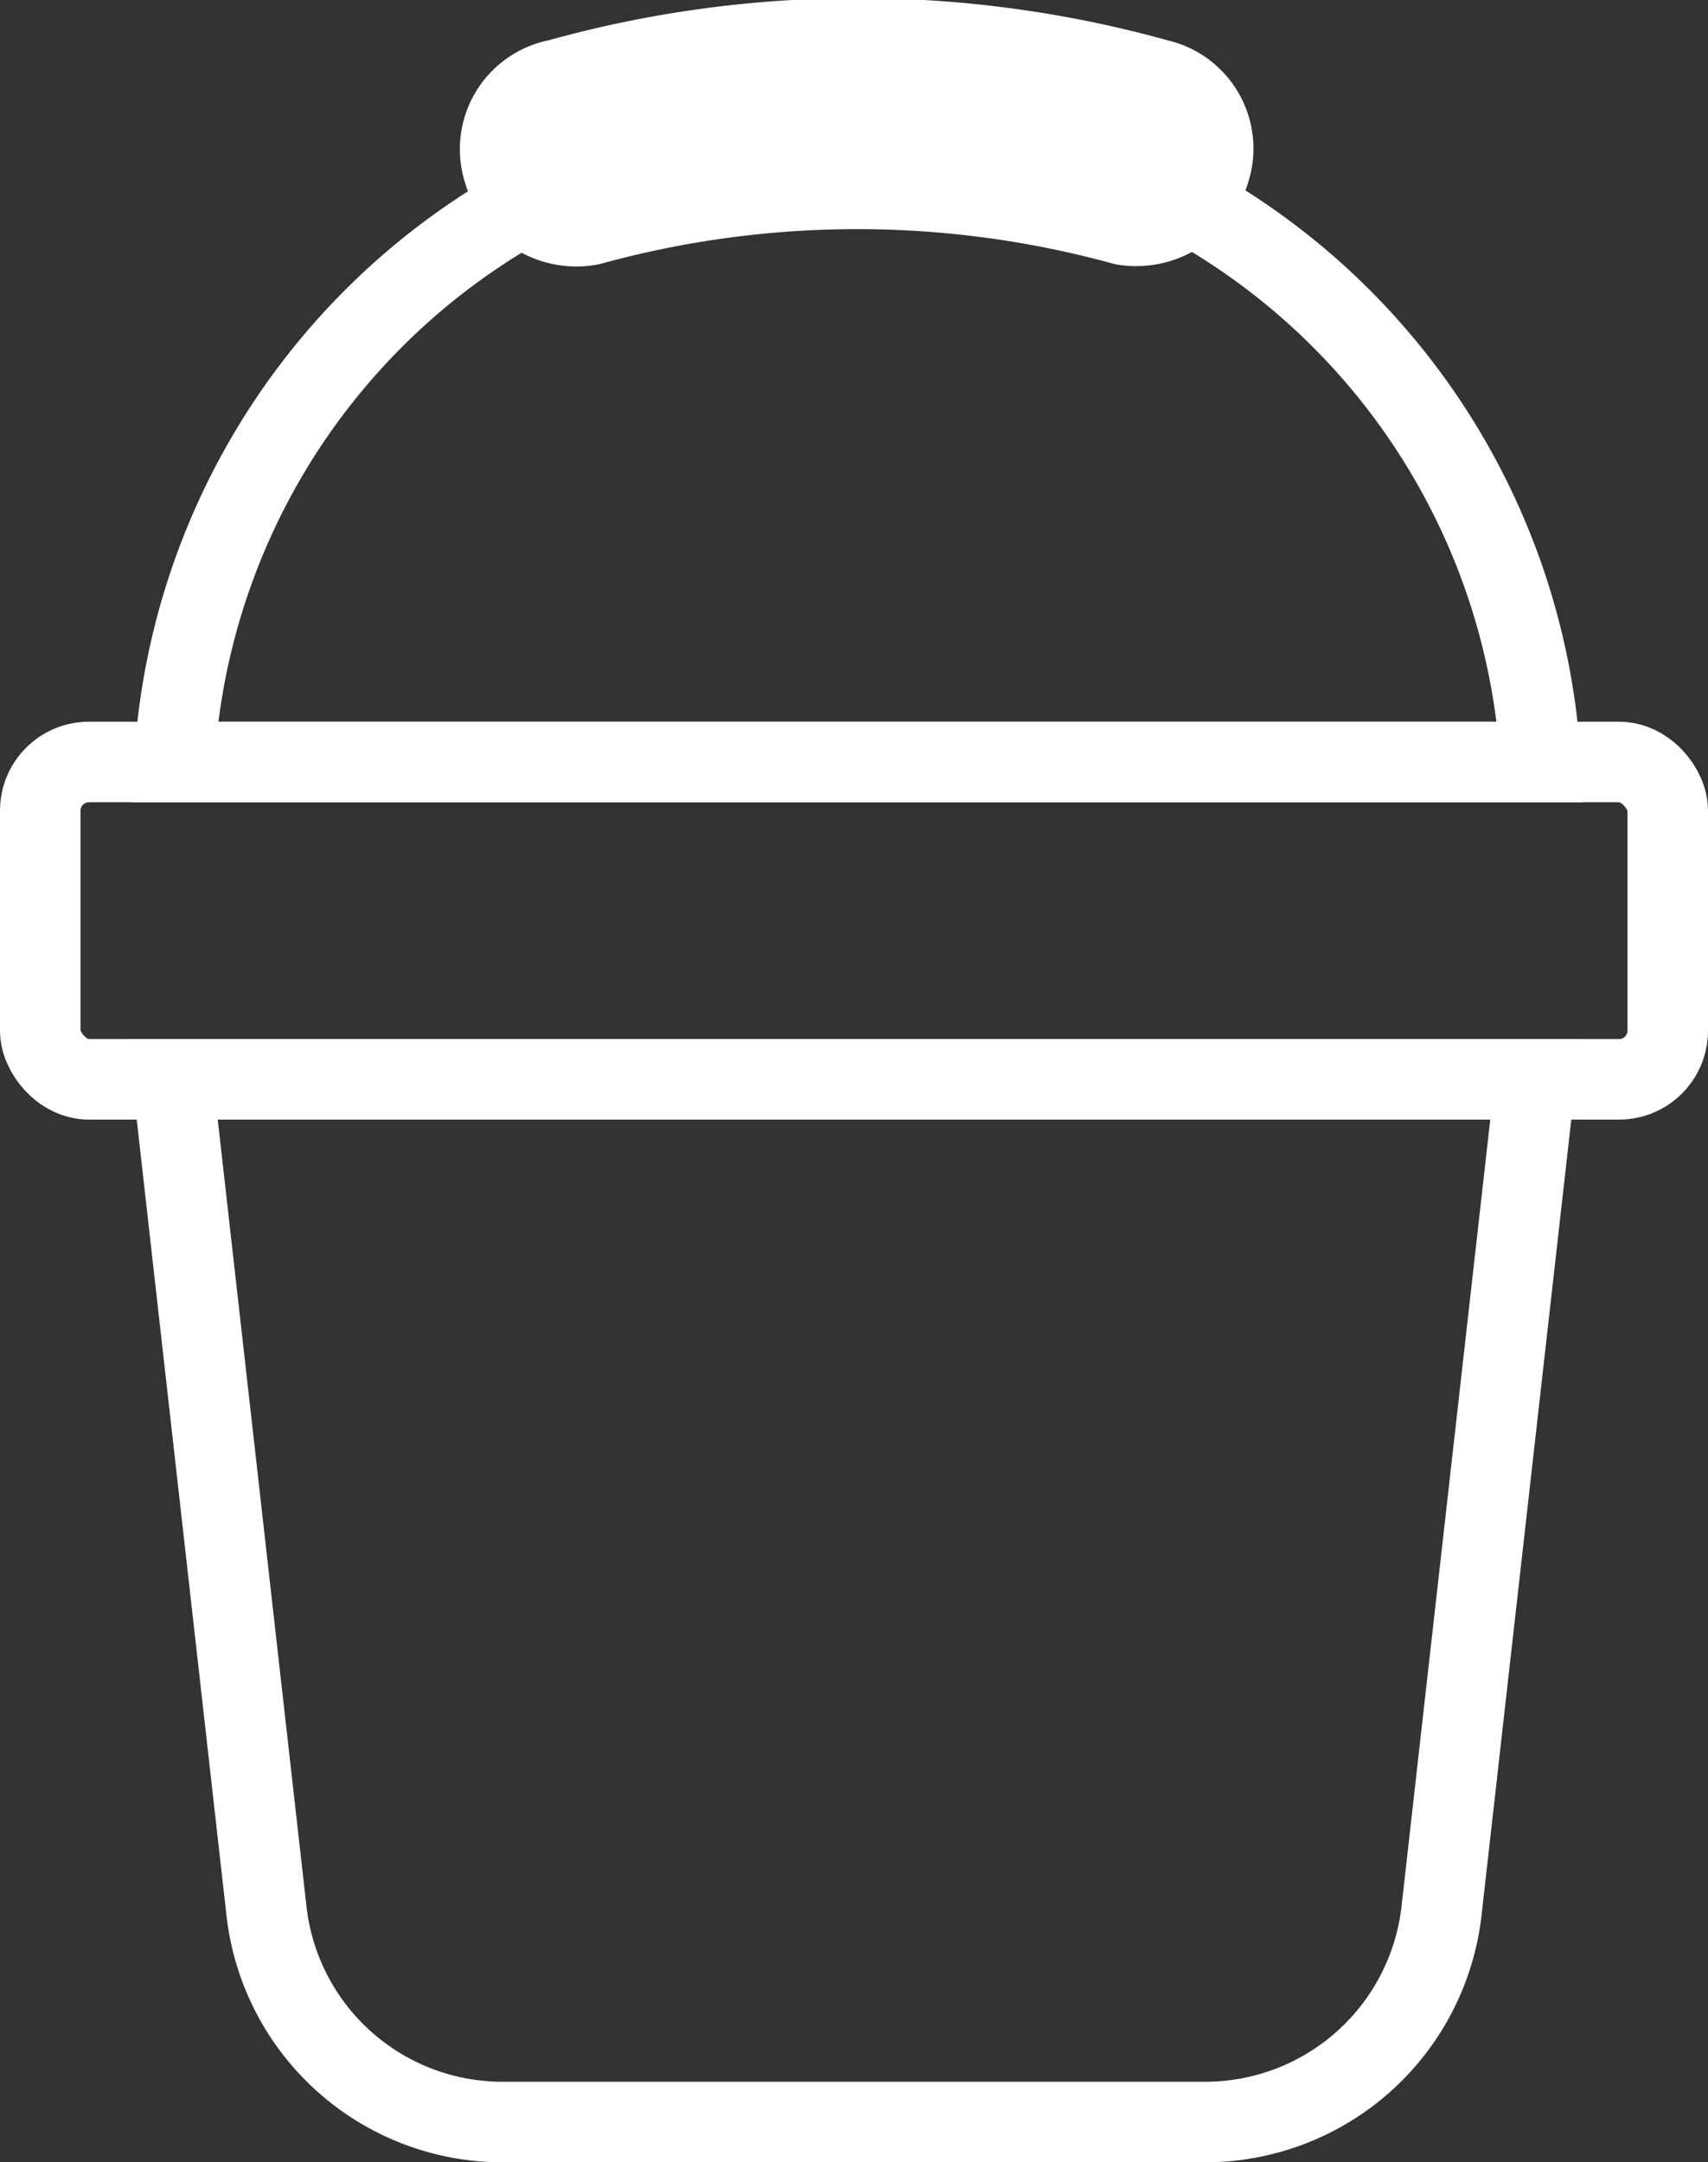 <svg xmlns="http://www.w3.org/2000/svg" viewBox="0 0 42.43 53.69"><rect x="0" y="0" width="42.43" height="53.69" fill="#333333" stroke="none"/><defs><style>.cls-1{fill:none;stroke:#fff;stroke-miterlimit:10;stroke-width:2px;}.cls-2{fill:#fff;}</style></defs><g id="Layer_2" data-name="Layer 2"><g id="Layer_1-2" data-name="Layer 1"><rect class="cls-1" x="1" y="18.92" width="40.43" height="7.88" rx="1.21"/><path class="cls-1" d="M4.29,26.8,6.62,47.45a5.9,5.9,0,0,0,5.87,5.24H29.94a5.91,5.91,0,0,0,5.87-5.24L38.14,26.8Z"/><path class="cls-1" d="M38.27,18.92a17,17,0,0,0-33.94,0Z"/><path class="cls-2" d="M27.7,6.56a24,24,0,0,0-12.81,0,2.88,2.88,0,0,1-3.33-2h0A2.76,2.76,0,0,1,13.63,1,28.74,28.74,0,0,1,29,1,2.76,2.76,0,0,1,31,4.55h0A2.9,2.9,0,0,1,27.7,6.56Z"/></g></g></svg>